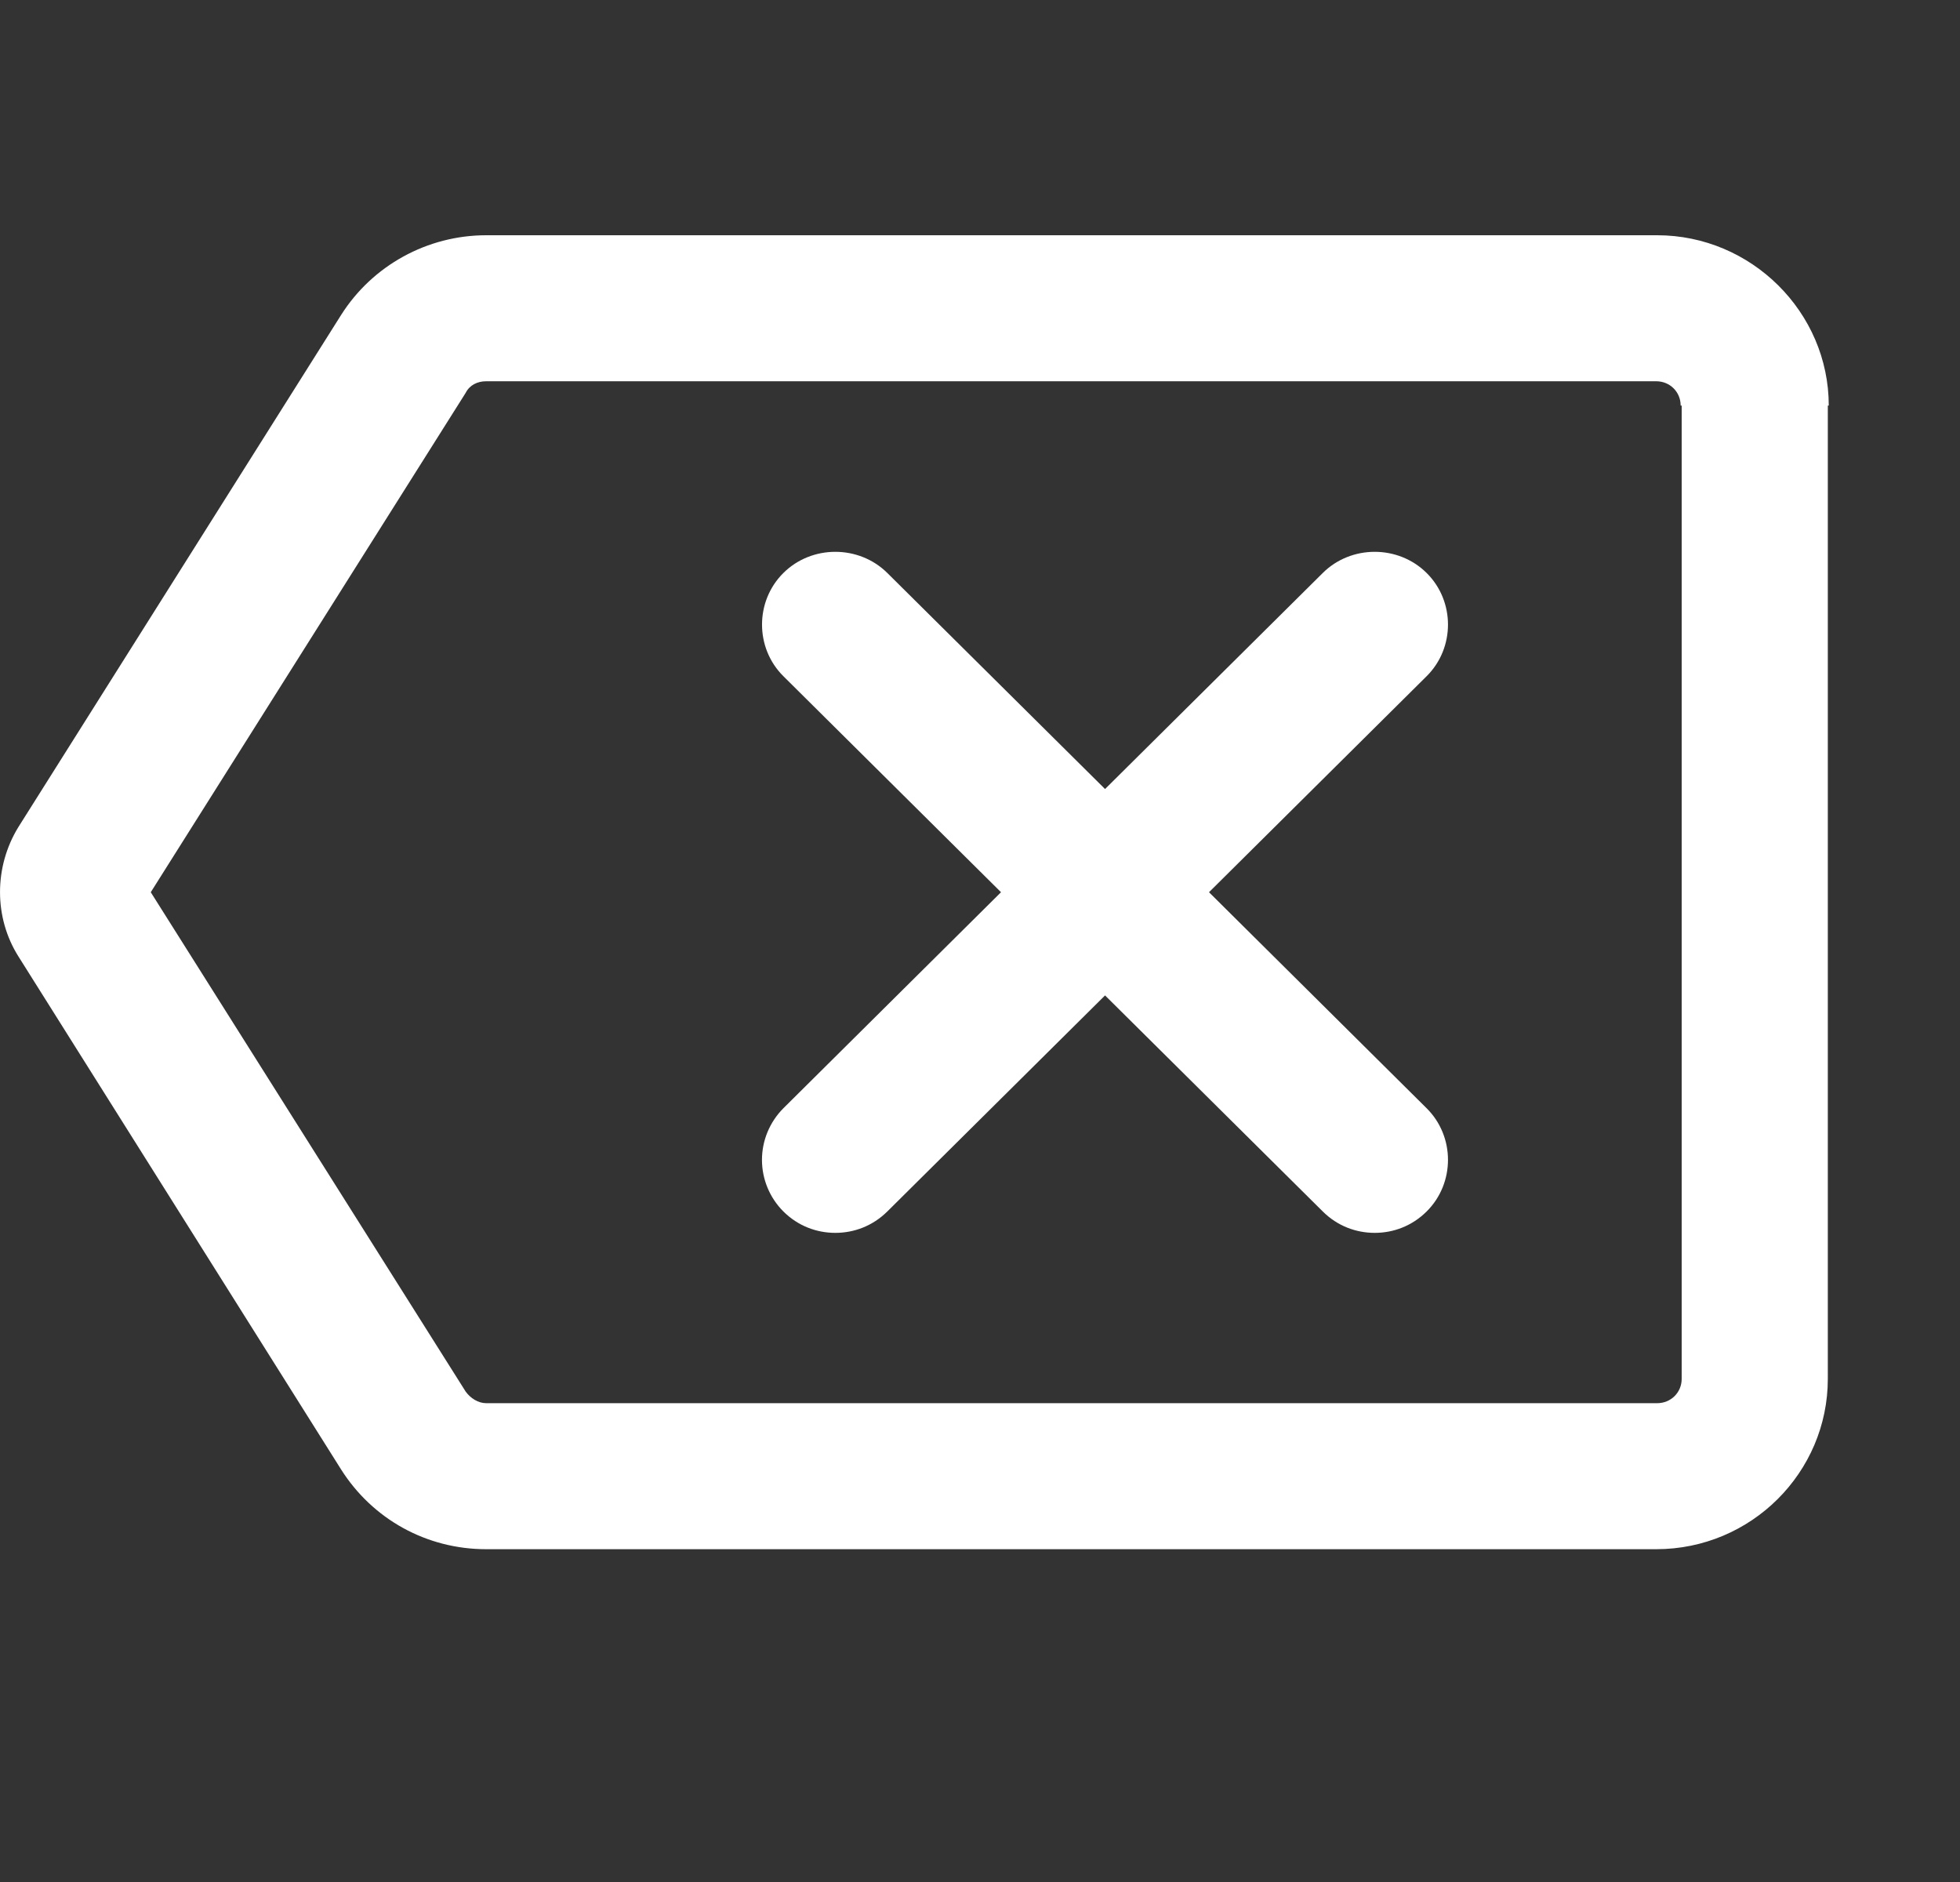 <svg width="25" height="24" viewBox="0 0 25 24" fill="none"
    xmlns="http://www.w3.org/2000/svg">
    <rect x="0" y="0" width="25" height="24" fill="#333333" stroke="none"/>
    <path d="M18.197 8.623L15.421 11.378L18.197 14.133C18.56 14.493 18.56 15.089 18.197 15.449C18.01 15.635 17.772 15.722 17.535 15.722C17.297 15.722 17.059 15.635 16.872 15.449L14.095 12.694L11.318 15.449C11.13 15.635 10.892 15.722 10.655 15.722C10.417 15.722 10.179 15.635 9.992 15.449C9.817 15.274 9.719 15.037 9.719 14.791C9.719 14.545 9.817 14.309 9.992 14.133L12.768 11.378L9.992 8.623C9.629 8.263 9.629 7.667 9.992 7.307C10.354 6.947 10.955 6.947 11.318 7.307L14.095 10.062L16.872 7.307C17.234 6.947 17.835 6.947 18.197 7.307C18.56 7.667 18.56 8.263 18.197 8.623ZM23.314 5.172V17.584C23.314 18.776 22.338 19.756 21.125 19.756H6.201C5.438 19.756 4.75 19.371 4.35 18.738L0.235 12.197C-0.078 11.701 -0.078 11.055 0.235 10.546L4.35 4.018C4.75 3.385 5.451 3 6.201 3H21.137C22.338 3 23.326 3.981 23.326 5.172H23.314ZM21.437 5.172C21.437 4.998 21.3 4.862 21.125 4.862H6.201C6.089 4.862 5.989 4.911 5.939 5.011L1.923 11.378L5.939 17.745C6.001 17.832 6.101 17.894 6.201 17.894H21.137C21.312 17.894 21.45 17.758 21.45 17.584V5.172H21.437Z" fill="white"/>
</svg>
